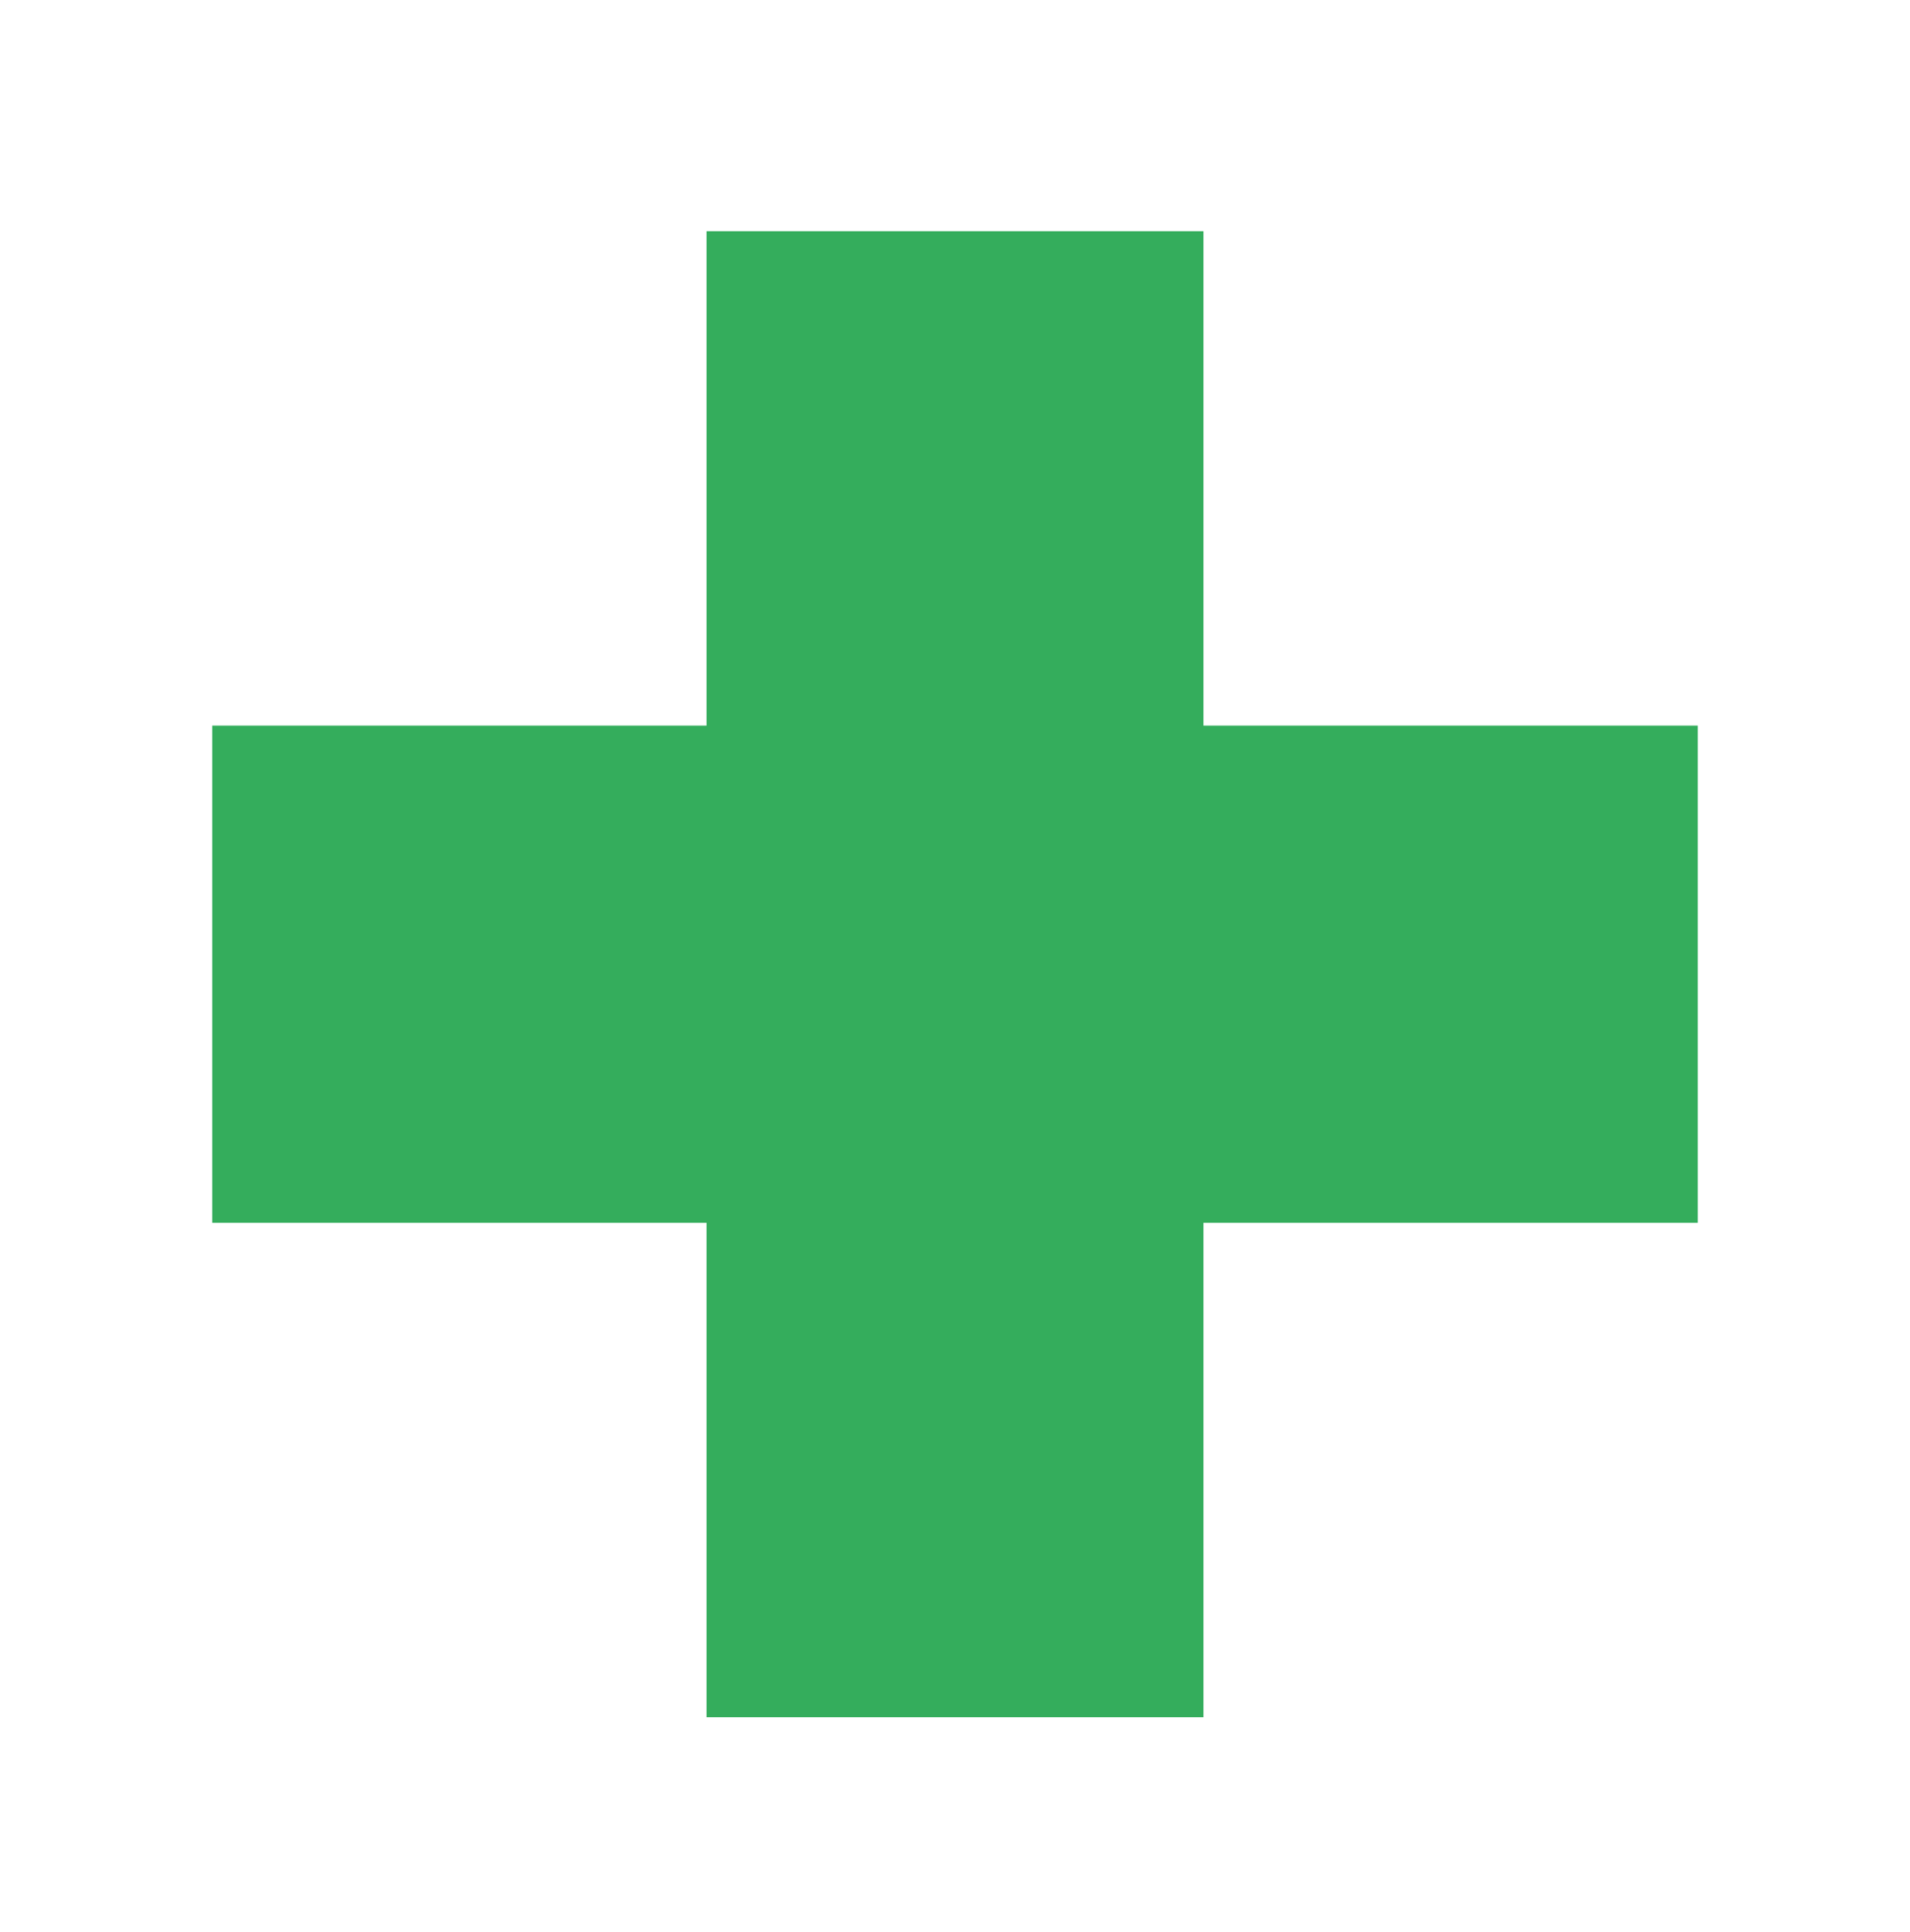 <svg width="90" height="91" viewBox="0 0 90 91" fill="none" xmlns="http://www.w3.org/2000/svg">
<path d="M80 34.182H56.708V10.891H33.292V34.182H10V57.601H33.292V80.891H56.708V57.601H80V34.182Z" fill="#34AD5C"/>
</svg>
